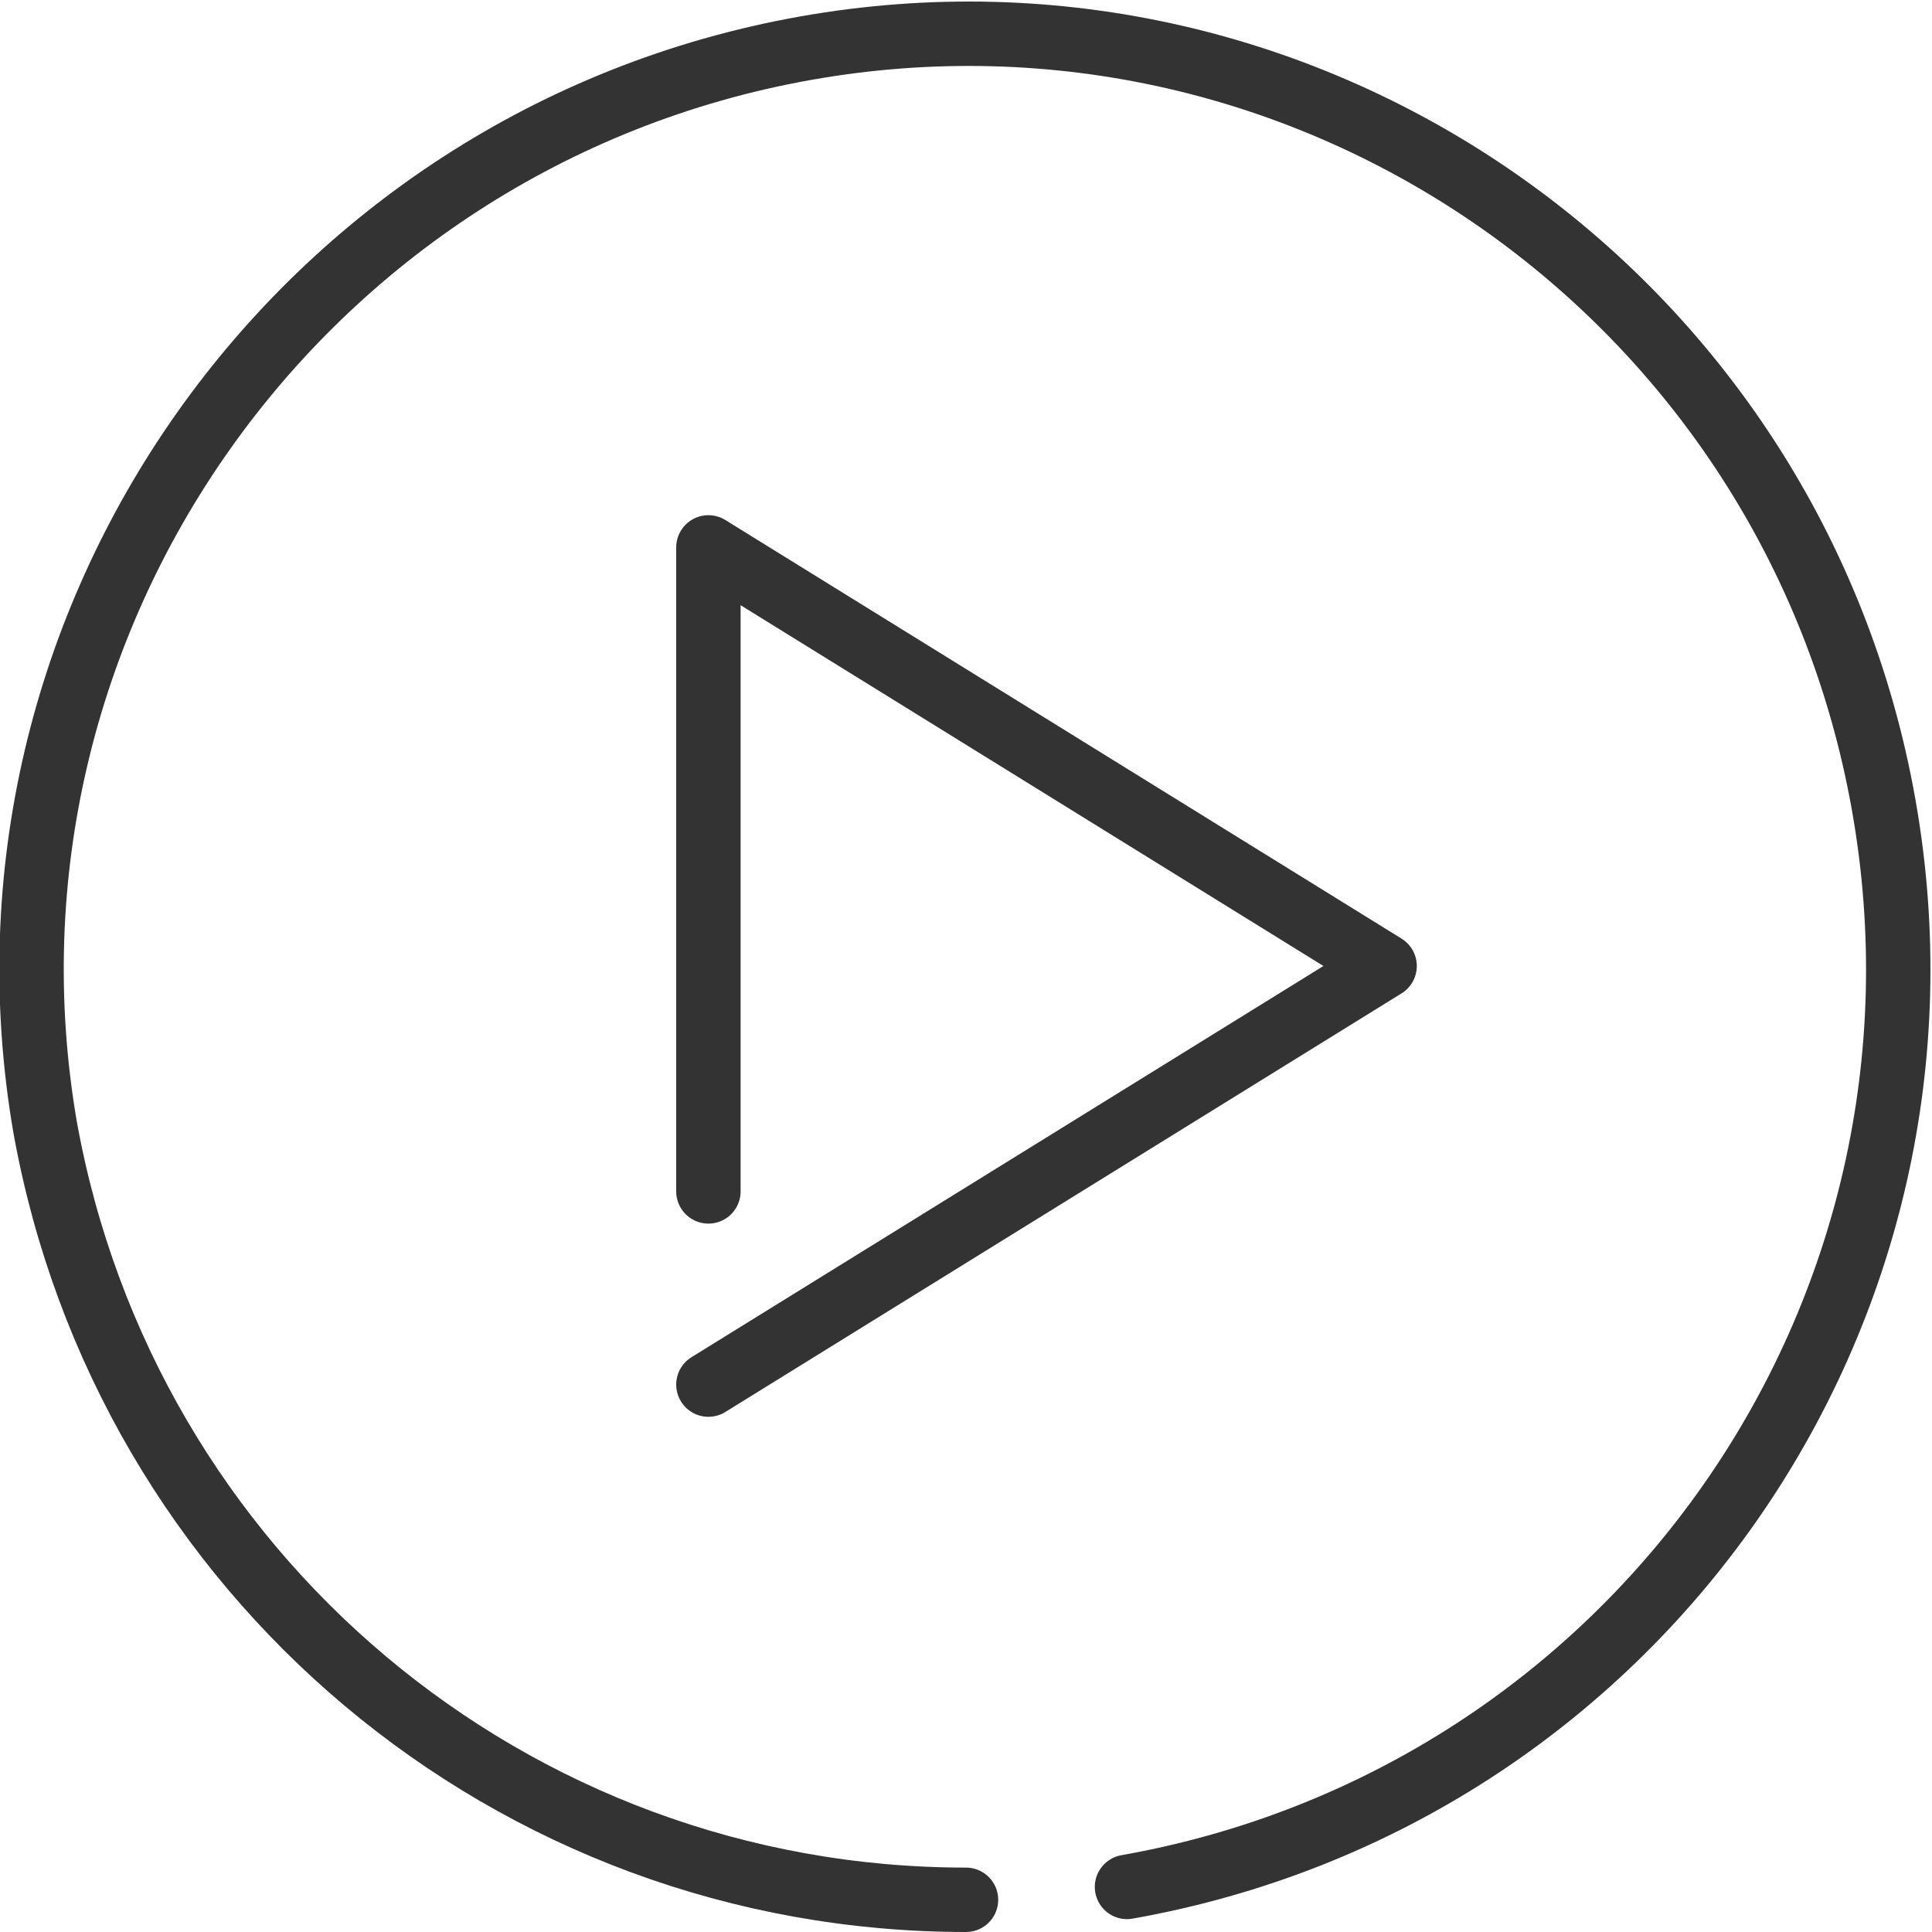 <?xml version="1.0" encoding="utf-8"?>
<!-- Generator: Adobe Illustrator 22.1.0, SVG Export Plug-In . SVG Version: 6.00 Build 0)  -->
<svg version="1.1" id="Layer_1" xmlns="http://www.w3.org/2000/svg" xmlns:xlink="http://www.w3.org/1999/xlink" x="0px" y="0px"
	 width="60px" height="60px" viewBox="0 0 60 60" style="enable-background:new 0 0 60 60;" xml:space="preserve">
<style type="text/css">
	.st0{fill:none;stroke:#333333;stroke-width:2;stroke-linecap:round;stroke-linejoin:round;}
</style>
<title>icon-play</title>
<g id="c60a202c-9a7a-49f1-8aef-611bab333888">
	<g id="ad38e742-d8b5-4302-98b3-7e4058ac5d06">
		<polyline class="st0" points="22,43 43,30 22,17 22,37 		"/>
		<path class="st0" d="M35,58.6C50.8,55.8,61.3,40.8,58.5,25S40.7-1.3,25,1.5S-1.3,19.3,1.4,35C3.9,48.9,15.9,59,30,59"/>
	</g>
</g>
</svg>
